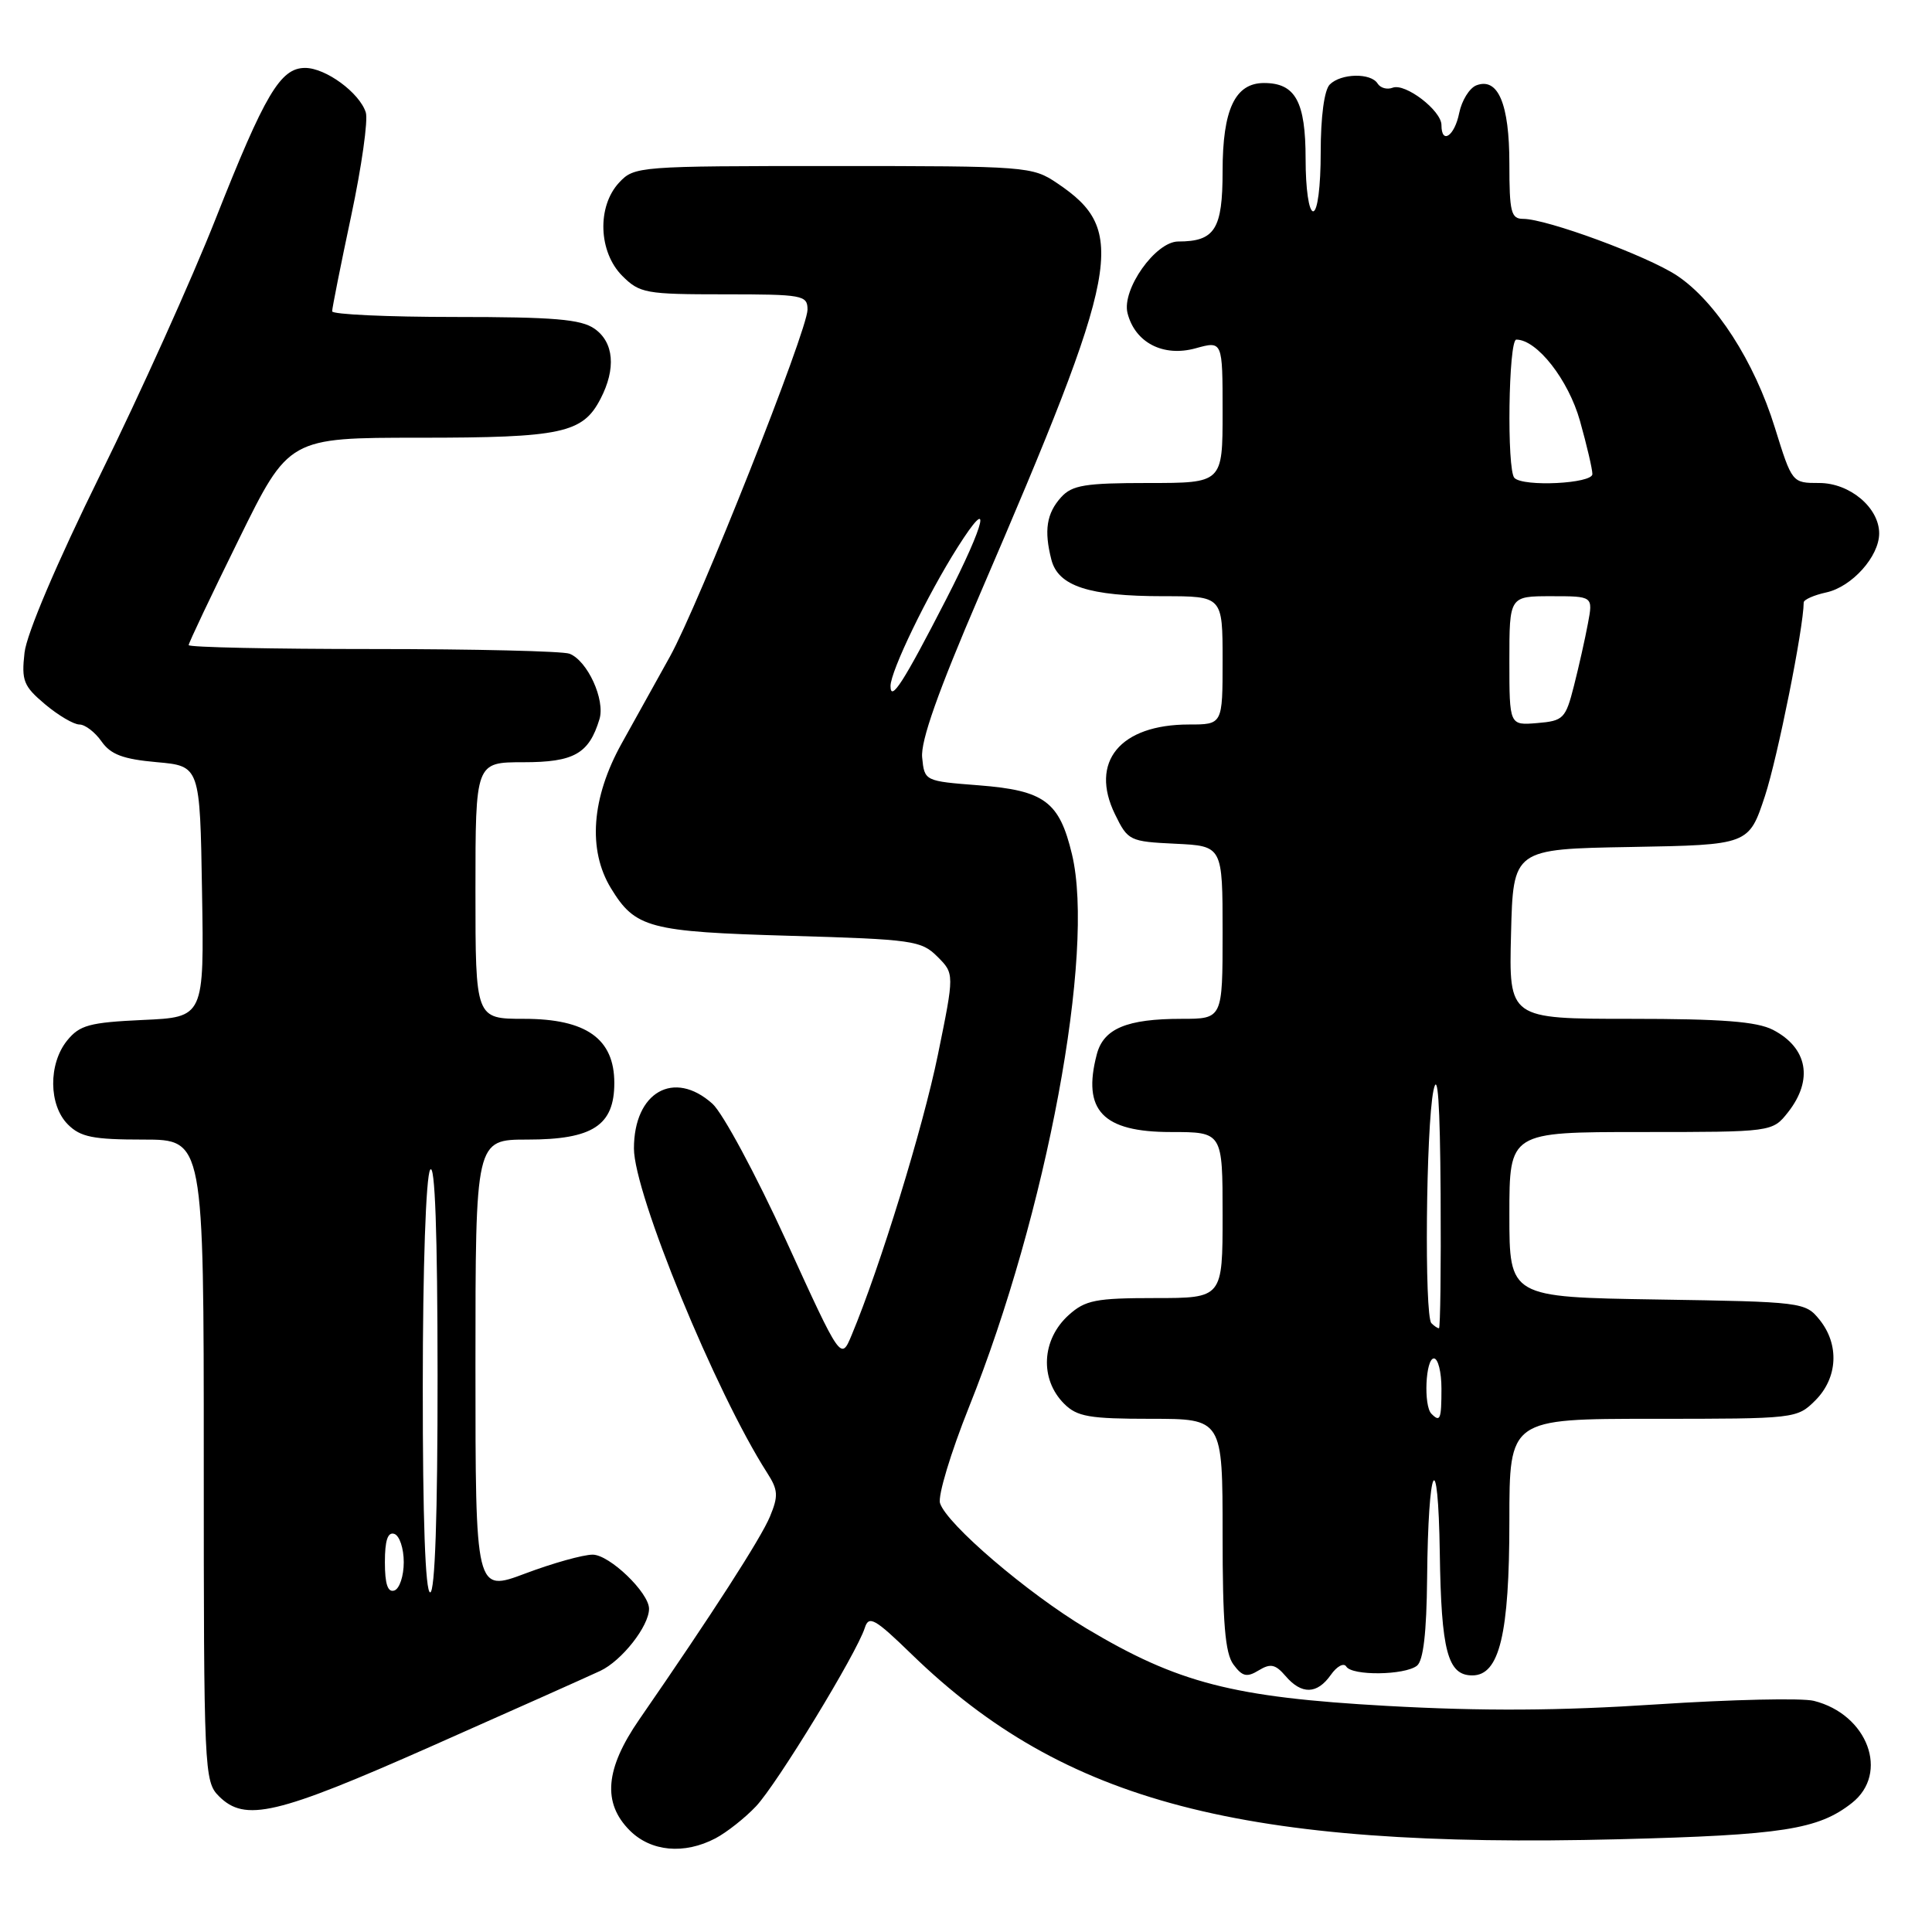 <?xml version="1.0" encoding="UTF-8" standalone="no"?>
<!DOCTYPE svg PUBLIC "-//W3C//DTD SVG 1.1//EN" "http://www.w3.org/Graphics/SVG/1.1/DTD/svg11.dtd" >
<svg xmlns="http://www.w3.org/2000/svg" xmlns:xlink="http://www.w3.org/1999/xlink" version="1.1" viewBox="0 0 256 256">
 <g >
 <path fill="currentColor"
d=" M 94.80 243.59 C 96.28 242.81 98.71 240.90 100.18 239.34 C 102.97 236.38 113.52 219.07 114.59 215.70 C 115.13 214.01 115.91 214.45 120.85 219.25 C 141.05 238.84 164.56 244.98 214.50 243.71 C 236.19 243.16 240.92 242.42 245.38 238.91 C 250.39 234.97 247.49 227.16 240.34 225.37 C 238.78 224.98 229.41 225.19 219.51 225.84 C 206.60 226.69 196.47 226.75 183.74 226.04 C 163.36 224.90 156.08 223.02 143.96 215.78 C 136.12 211.09 125.44 201.95 124.56 199.18 C 124.25 198.21 125.98 192.49 128.39 186.46 C 138.69 160.77 145.15 126.13 142.04 113.19 C 140.37 106.20 138.39 104.74 129.71 104.06 C 122.50 103.50 122.50 103.50 122.19 100.36 C 121.98 98.18 124.30 91.63 129.79 78.86 C 148.58 35.22 149.45 30.59 140.09 24.28 C 136.78 22.05 136.13 22.00 110.39 22.00 C 84.61 22.00 84.04 22.04 82.04 24.19 C 79.09 27.35 79.29 33.38 82.45 36.55 C 84.76 38.86 85.56 39.00 95.95 39.00 C 106.38 39.00 107.00 39.11 107.00 41.03 C 107.00 43.78 92.58 80.14 88.77 87.00 C 87.09 90.03 84.22 95.20 82.38 98.50 C 78.37 105.71 77.86 112.61 80.95 117.69 C 84.18 122.98 85.97 123.46 104.72 124.00 C 120.94 124.47 122.08 124.63 124.21 126.76 C 126.47 129.02 126.47 129.02 124.27 139.79 C 122.29 149.45 116.63 167.85 112.85 176.90 C 111.43 180.31 111.43 180.31 104.17 164.40 C 100.17 155.66 95.78 147.49 94.40 146.25 C 89.30 141.68 84.00 144.70 84.00 152.18 C 84.00 158.14 94.84 184.54 101.64 195.14 C 103.11 197.43 103.16 198.21 102.02 200.96 C 100.82 203.84 94.39 213.83 84.70 227.85 C 80.19 234.38 79.80 238.90 83.45 242.55 C 86.26 245.35 90.65 245.76 94.80 243.59 Z  M 57.12 231.41 C 67.78 226.69 77.87 222.18 79.54 221.40 C 82.39 220.06 86.00 215.47 86.00 213.17 C 86.00 211.04 80.76 206.00 78.53 206.00 C 77.27 206.00 73.26 207.12 69.62 208.49 C 63.00 210.98 63.00 210.98 63.00 180.99 C 63.00 151.00 63.00 151.00 69.89 151.00 C 78.53 151.00 81.40 149.13 81.40 143.50 C 81.40 137.64 77.68 135.00 69.44 135.00 C 63.00 135.00 63.00 135.00 63.00 118.00 C 63.00 101.00 63.00 101.00 69.35 101.00 C 76.06 101.00 78.04 99.88 79.43 95.30 C 80.22 92.73 77.84 87.54 75.46 86.62 C 74.56 86.28 62.85 86.00 49.42 86.00 C 35.99 86.00 25.00 85.77 25.00 85.48 C 25.00 85.19 27.99 78.89 31.64 71.48 C 38.27 58.00 38.27 58.00 55.59 58.00 C 74.43 58.00 77.22 57.40 79.57 52.85 C 81.65 48.85 81.35 45.36 78.78 43.56 C 76.99 42.30 73.39 42.00 60.28 42.00 C 51.32 42.00 44.00 41.66 44.01 41.25 C 44.01 40.84 45.14 35.15 46.53 28.62 C 47.92 22.09 48.79 15.91 48.47 14.90 C 47.64 12.29 43.16 9.00 40.43 9.00 C 37.15 9.00 35.11 12.45 28.57 29.00 C 25.42 36.98 18.54 52.24 13.28 62.91 C 7.52 74.61 3.53 83.98 3.25 86.48 C 2.83 90.20 3.12 90.92 5.97 93.32 C 7.72 94.79 9.77 96.00 10.52 96.00 C 11.27 96.00 12.59 97.01 13.45 98.24 C 14.67 99.98 16.30 100.59 20.76 100.99 C 26.50 101.50 26.50 101.50 26.77 118.14 C 27.05 134.79 27.05 134.79 18.93 135.15 C 11.85 135.48 10.56 135.83 8.90 137.87 C 6.39 140.97 6.44 146.44 9.00 149.00 C 10.67 150.67 12.33 151.00 19.00 151.00 C 27.00 151.00 27.00 151.00 27.00 193.50 C 27.00 234.67 27.06 236.06 29.00 238.00 C 32.47 241.47 36.60 240.50 57.12 231.41 Z  M 176.34 221.93 C 177.14 220.79 178.06 220.29 178.39 220.83 C 179.16 222.07 186.10 221.99 187.75 220.72 C 188.60 220.06 189.03 216.35 189.10 209.13 C 189.24 193.85 190.56 191.21 190.78 205.78 C 190.97 218.78 191.82 222.00 195.09 222.00 C 198.69 222.00 200.00 216.53 200.00 201.53 C 200.00 188.00 200.00 188.00 219.05 188.00 C 237.93 188.00 238.11 187.98 240.55 185.55 C 243.52 182.57 243.75 178.15 241.09 174.86 C 239.22 172.55 238.80 172.49 219.59 172.19 C 200.00 171.88 200.00 171.88 200.00 160.94 C 200.00 150.00 200.00 150.00 217.43 150.00 C 234.85 150.00 234.85 150.00 236.93 147.37 C 240.30 143.08 239.52 138.84 234.93 136.46 C 232.79 135.36 228.18 135.00 216.02 135.00 C 199.93 135.00 199.93 135.00 200.22 123.75 C 200.50 112.50 200.50 112.50 216.12 112.23 C 231.73 111.95 231.73 111.95 233.87 105.46 C 235.55 100.33 238.98 83.22 239.00 79.83 C 239.00 79.46 240.34 78.86 241.99 78.50 C 245.39 77.76 249.00 73.73 249.00 70.68 C 249.00 67.27 245.11 64.00 241.06 64.00 C 237.46 64.00 237.46 64.00 235.18 56.67 C 232.46 47.88 227.31 39.90 222.20 36.51 C 218.27 33.91 204.95 29.00 201.82 29.00 C 200.22 29.00 200.00 28.10 200.00 21.69 C 200.00 13.76 198.50 10.21 195.62 11.31 C 194.71 11.67 193.69 13.31 193.35 14.98 C 192.74 18.03 191.00 19.21 191.00 16.57 C 191.00 14.65 186.21 10.98 184.54 11.62 C 183.80 11.91 182.91 11.66 182.54 11.07 C 181.65 9.63 177.69 9.71 176.20 11.20 C 175.47 11.93 175.00 15.47 175.00 20.20 C 175.00 24.73 174.58 28.00 174.00 28.00 C 173.43 28.00 173.00 25.02 173.00 21.07 C 173.00 13.46 171.65 11.00 167.49 11.00 C 163.65 11.00 162.00 14.51 162.00 22.69 C 162.00 30.38 160.98 32.00 156.12 32.00 C 153.12 32.00 148.62 38.35 149.40 41.48 C 150.39 45.40 154.13 47.34 158.43 46.15 C 162.00 45.16 162.00 45.16 162.00 54.58 C 162.00 64.00 162.00 64.00 152.15 64.00 C 143.77 64.00 142.06 64.28 140.60 65.89 C 138.68 68.02 138.32 70.28 139.31 74.15 C 140.21 77.67 144.27 79.00 154.15 79.00 C 162.00 79.00 162.00 79.00 162.00 87.50 C 162.00 96.00 162.00 96.00 157.55 96.00 C 148.41 96.00 144.34 100.95 147.75 107.91 C 149.45 111.40 149.68 111.51 155.75 111.80 C 162.00 112.10 162.00 112.10 162.00 123.55 C 162.00 135.00 162.00 135.00 156.57 135.00 C 149.31 135.00 146.22 136.29 145.33 139.71 C 143.38 147.14 146.11 150.00 155.15 150.00 C 162.00 150.00 162.00 150.00 162.00 161.00 C 162.00 172.00 162.00 172.00 153.06 172.00 C 145.19 172.00 143.81 172.27 141.61 174.25 C 138.01 177.49 137.74 182.74 141.00 186.00 C 142.72 187.72 144.33 188.00 152.50 188.00 C 162.00 188.00 162.00 188.00 162.00 203.31 C 162.00 215.06 162.33 219.07 163.44 220.56 C 164.62 222.16 165.22 222.29 166.79 221.33 C 168.35 220.38 169.00 220.52 170.34 222.08 C 172.47 224.57 174.53 224.51 176.34 221.93 Z  M 118.00 90.90 C 118.00 88.93 122.88 78.84 126.90 72.50 C 131.52 65.21 130.65 69.13 125.35 79.45 C 119.72 90.41 118.00 93.09 118.00 90.90 Z  M 51.00 207.00 C 51.00 204.11 51.38 202.96 52.25 203.25 C 52.94 203.48 53.50 205.17 53.50 207.00 C 53.50 208.83 52.94 210.52 52.25 210.75 C 51.38 211.04 51.00 209.89 51.00 207.00 Z  M 56.02 183.75 C 56.02 167.88 56.44 155.87 57.00 155.00 C 57.64 154.01 57.97 163.32 57.98 182.25 C 57.99 200.76 57.64 211.00 57.00 211.00 C 56.36 211.00 56.01 201.26 56.02 183.75 Z  M 189.67 187.33 C 188.61 186.28 188.89 180.00 190.00 180.00 C 190.55 180.00 191.00 181.80 191.00 184.00 C 191.00 188.09 190.83 188.50 189.67 187.33 Z  M 189.67 175.33 C 188.72 174.39 188.95 149.31 189.94 144.50 C 190.51 141.75 190.81 146.06 190.89 158.25 C 190.95 168.01 190.85 176.00 190.67 176.00 C 190.48 176.00 190.03 175.70 189.67 175.33 Z  M 200.00 87.56 C 200.00 79.00 200.00 79.00 205.55 79.00 C 211.09 79.00 211.09 79.00 210.41 82.61 C 210.04 84.60 209.21 88.31 208.56 90.86 C 207.45 95.23 207.17 95.52 203.69 95.81 C 200.00 96.12 200.00 96.12 200.00 87.56 Z  M 200.67 63.33 C 199.64 62.30 199.88 45.00 200.92 45.00 C 203.66 45.00 207.83 50.33 209.36 55.79 C 210.26 59.00 211.00 62.16 211.00 62.82 C 211.00 64.08 201.87 64.54 200.67 63.33 Z "/>
</g>
</svg>